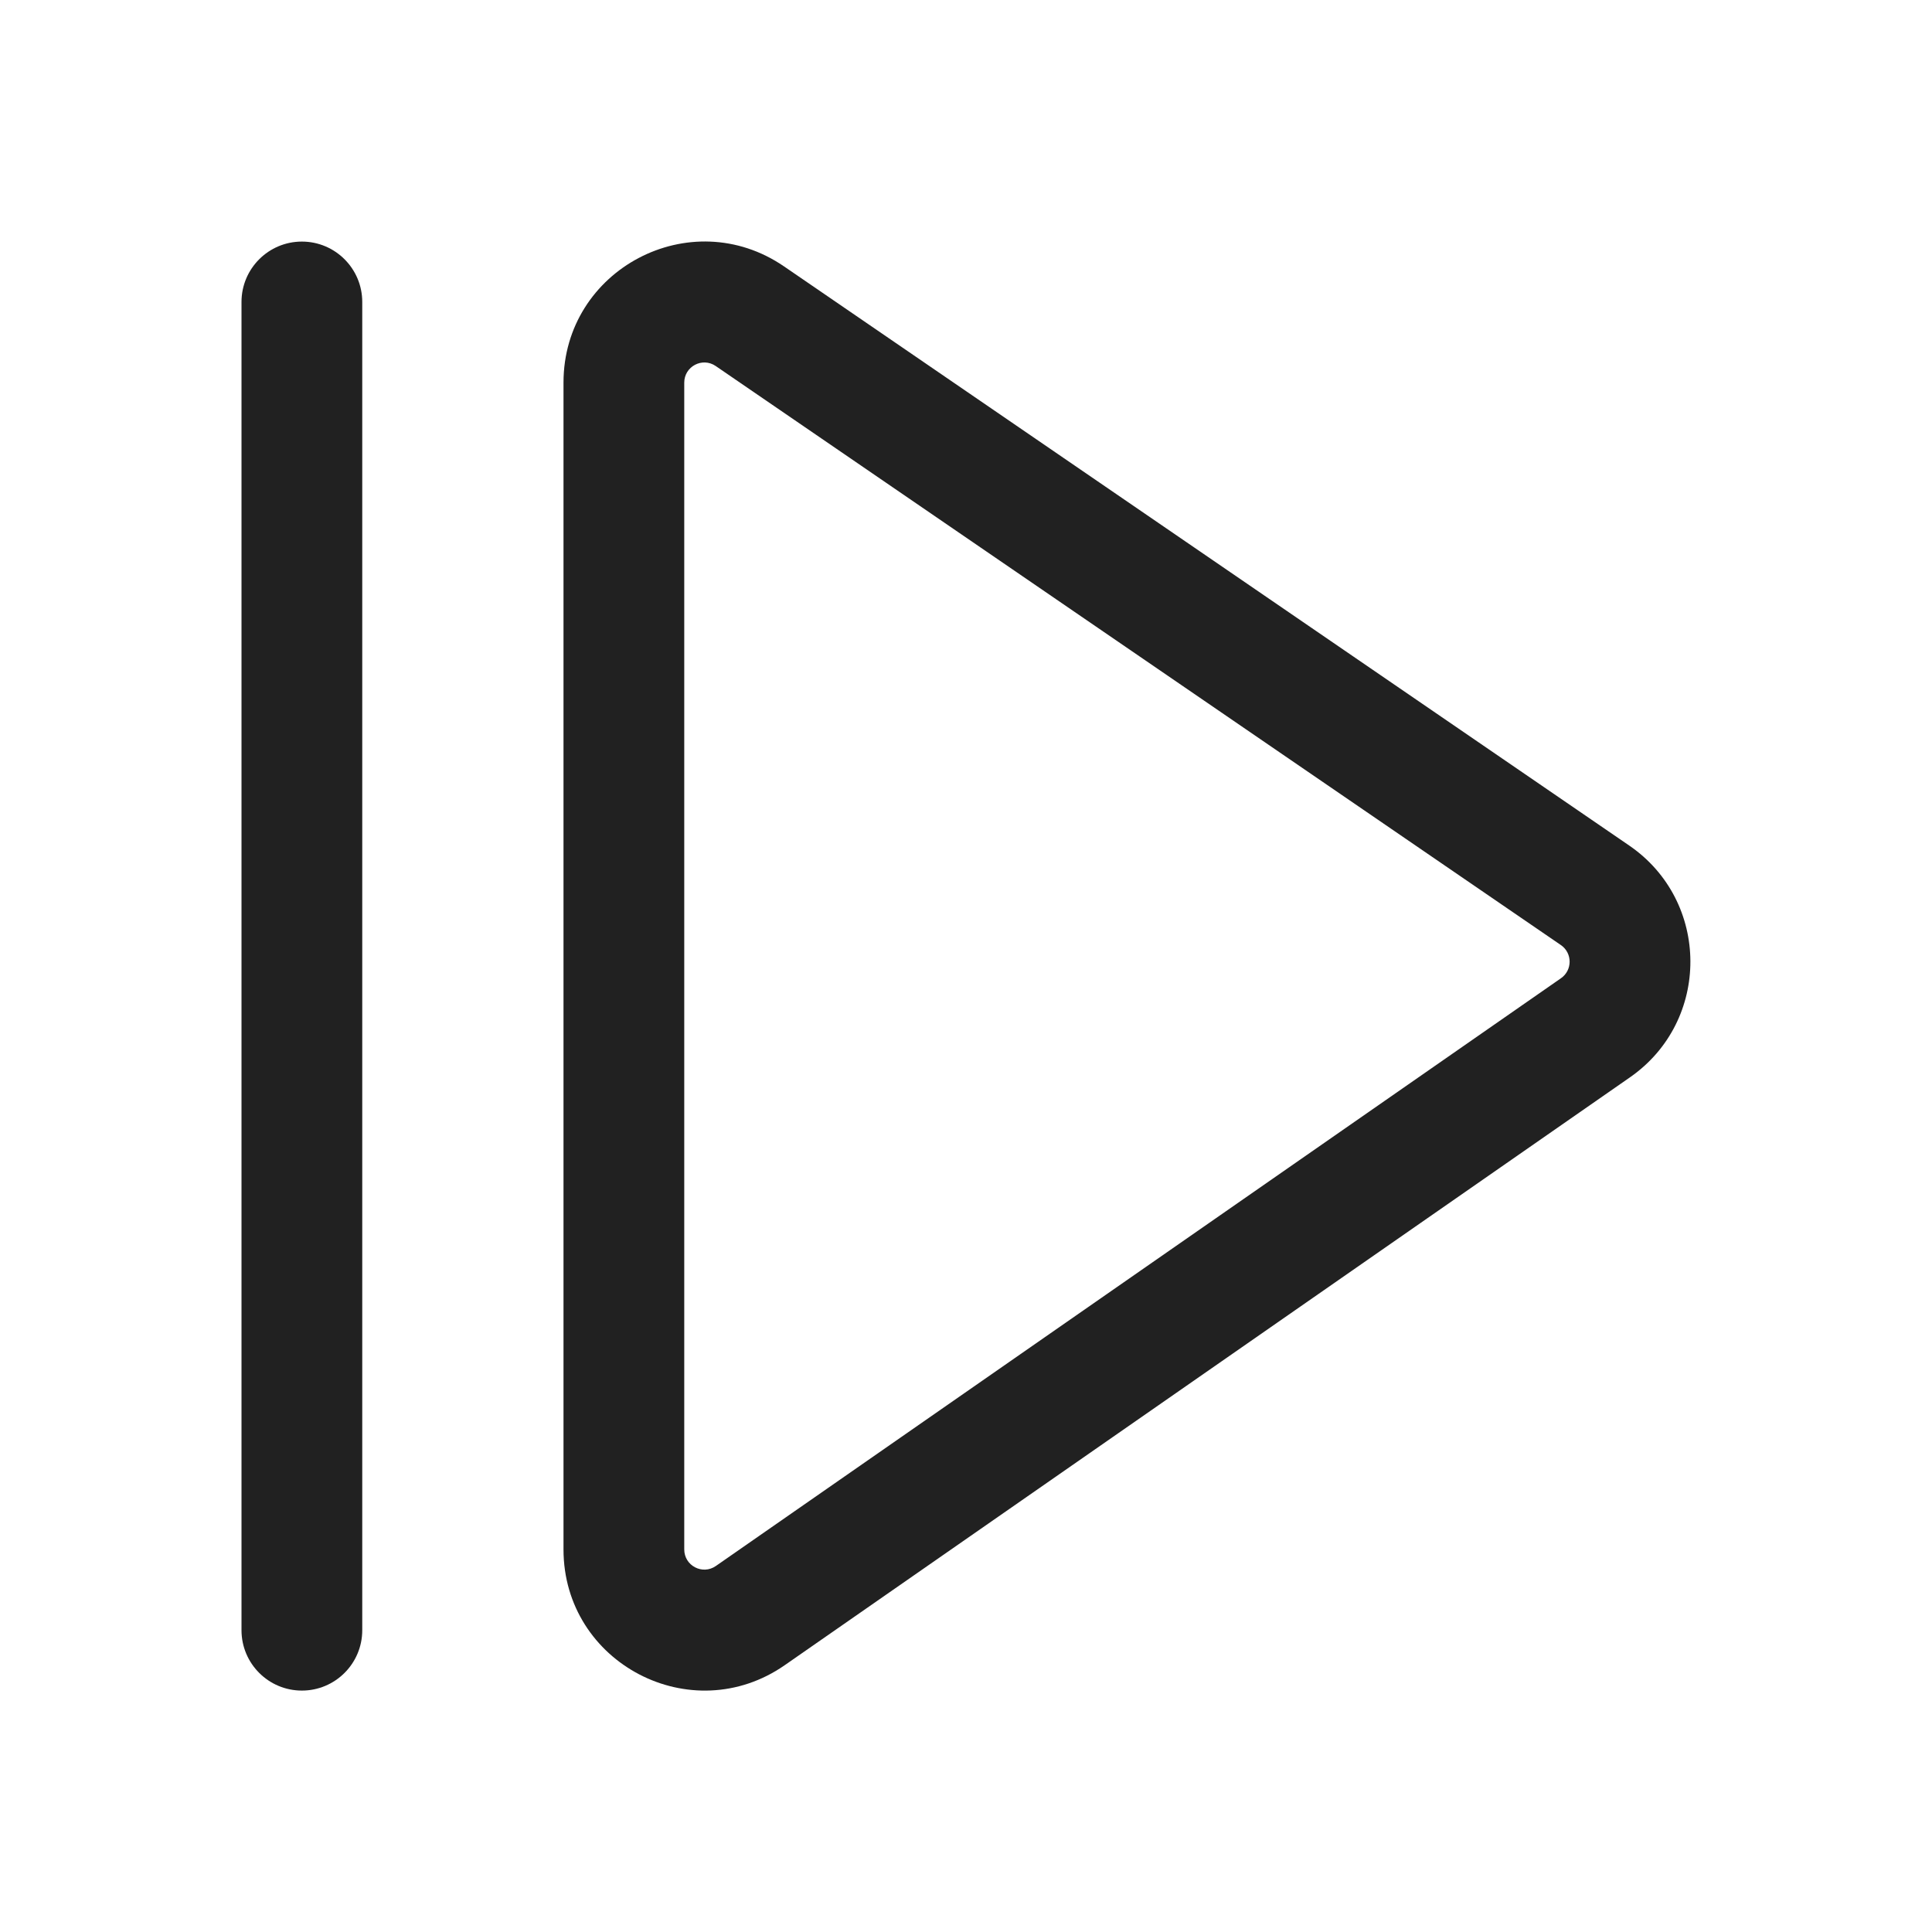 <svg width="24" height="24" viewBox="0 0 24 24" fill="none" xmlns="http://www.w3.org/2000/svg">
<path fill-rule="evenodd" clip-rule="evenodd" d="M9.739 3.309C8.578 2.514 7 3.345 7 4.753V19.248C7 20.661 8.589 21.492 9.749 20.685L20.248 13.383C21.253 12.684 21.248 11.195 20.238 10.503L9.739 3.309ZM8.5 4.753C8.5 4.552 8.725 4.433 8.891 4.547L19.39 11.74C19.534 11.839 19.535 12.052 19.391 12.152L8.893 19.453C8.727 19.569 8.5 19.45 8.5 19.248V4.753Z" fill="#212121"/>
<path d="M3.75 21.001C3.336 21.001 3 20.665 3 20.251V3.751C3 3.337 3.336 3.001 3.75 3.001C4.164 3.001 4.5 3.337 4.5 3.751L4.5 20.251C4.5 20.665 4.164 21.001 3.75 21.001Z" fill="#212121"/>
</svg>
